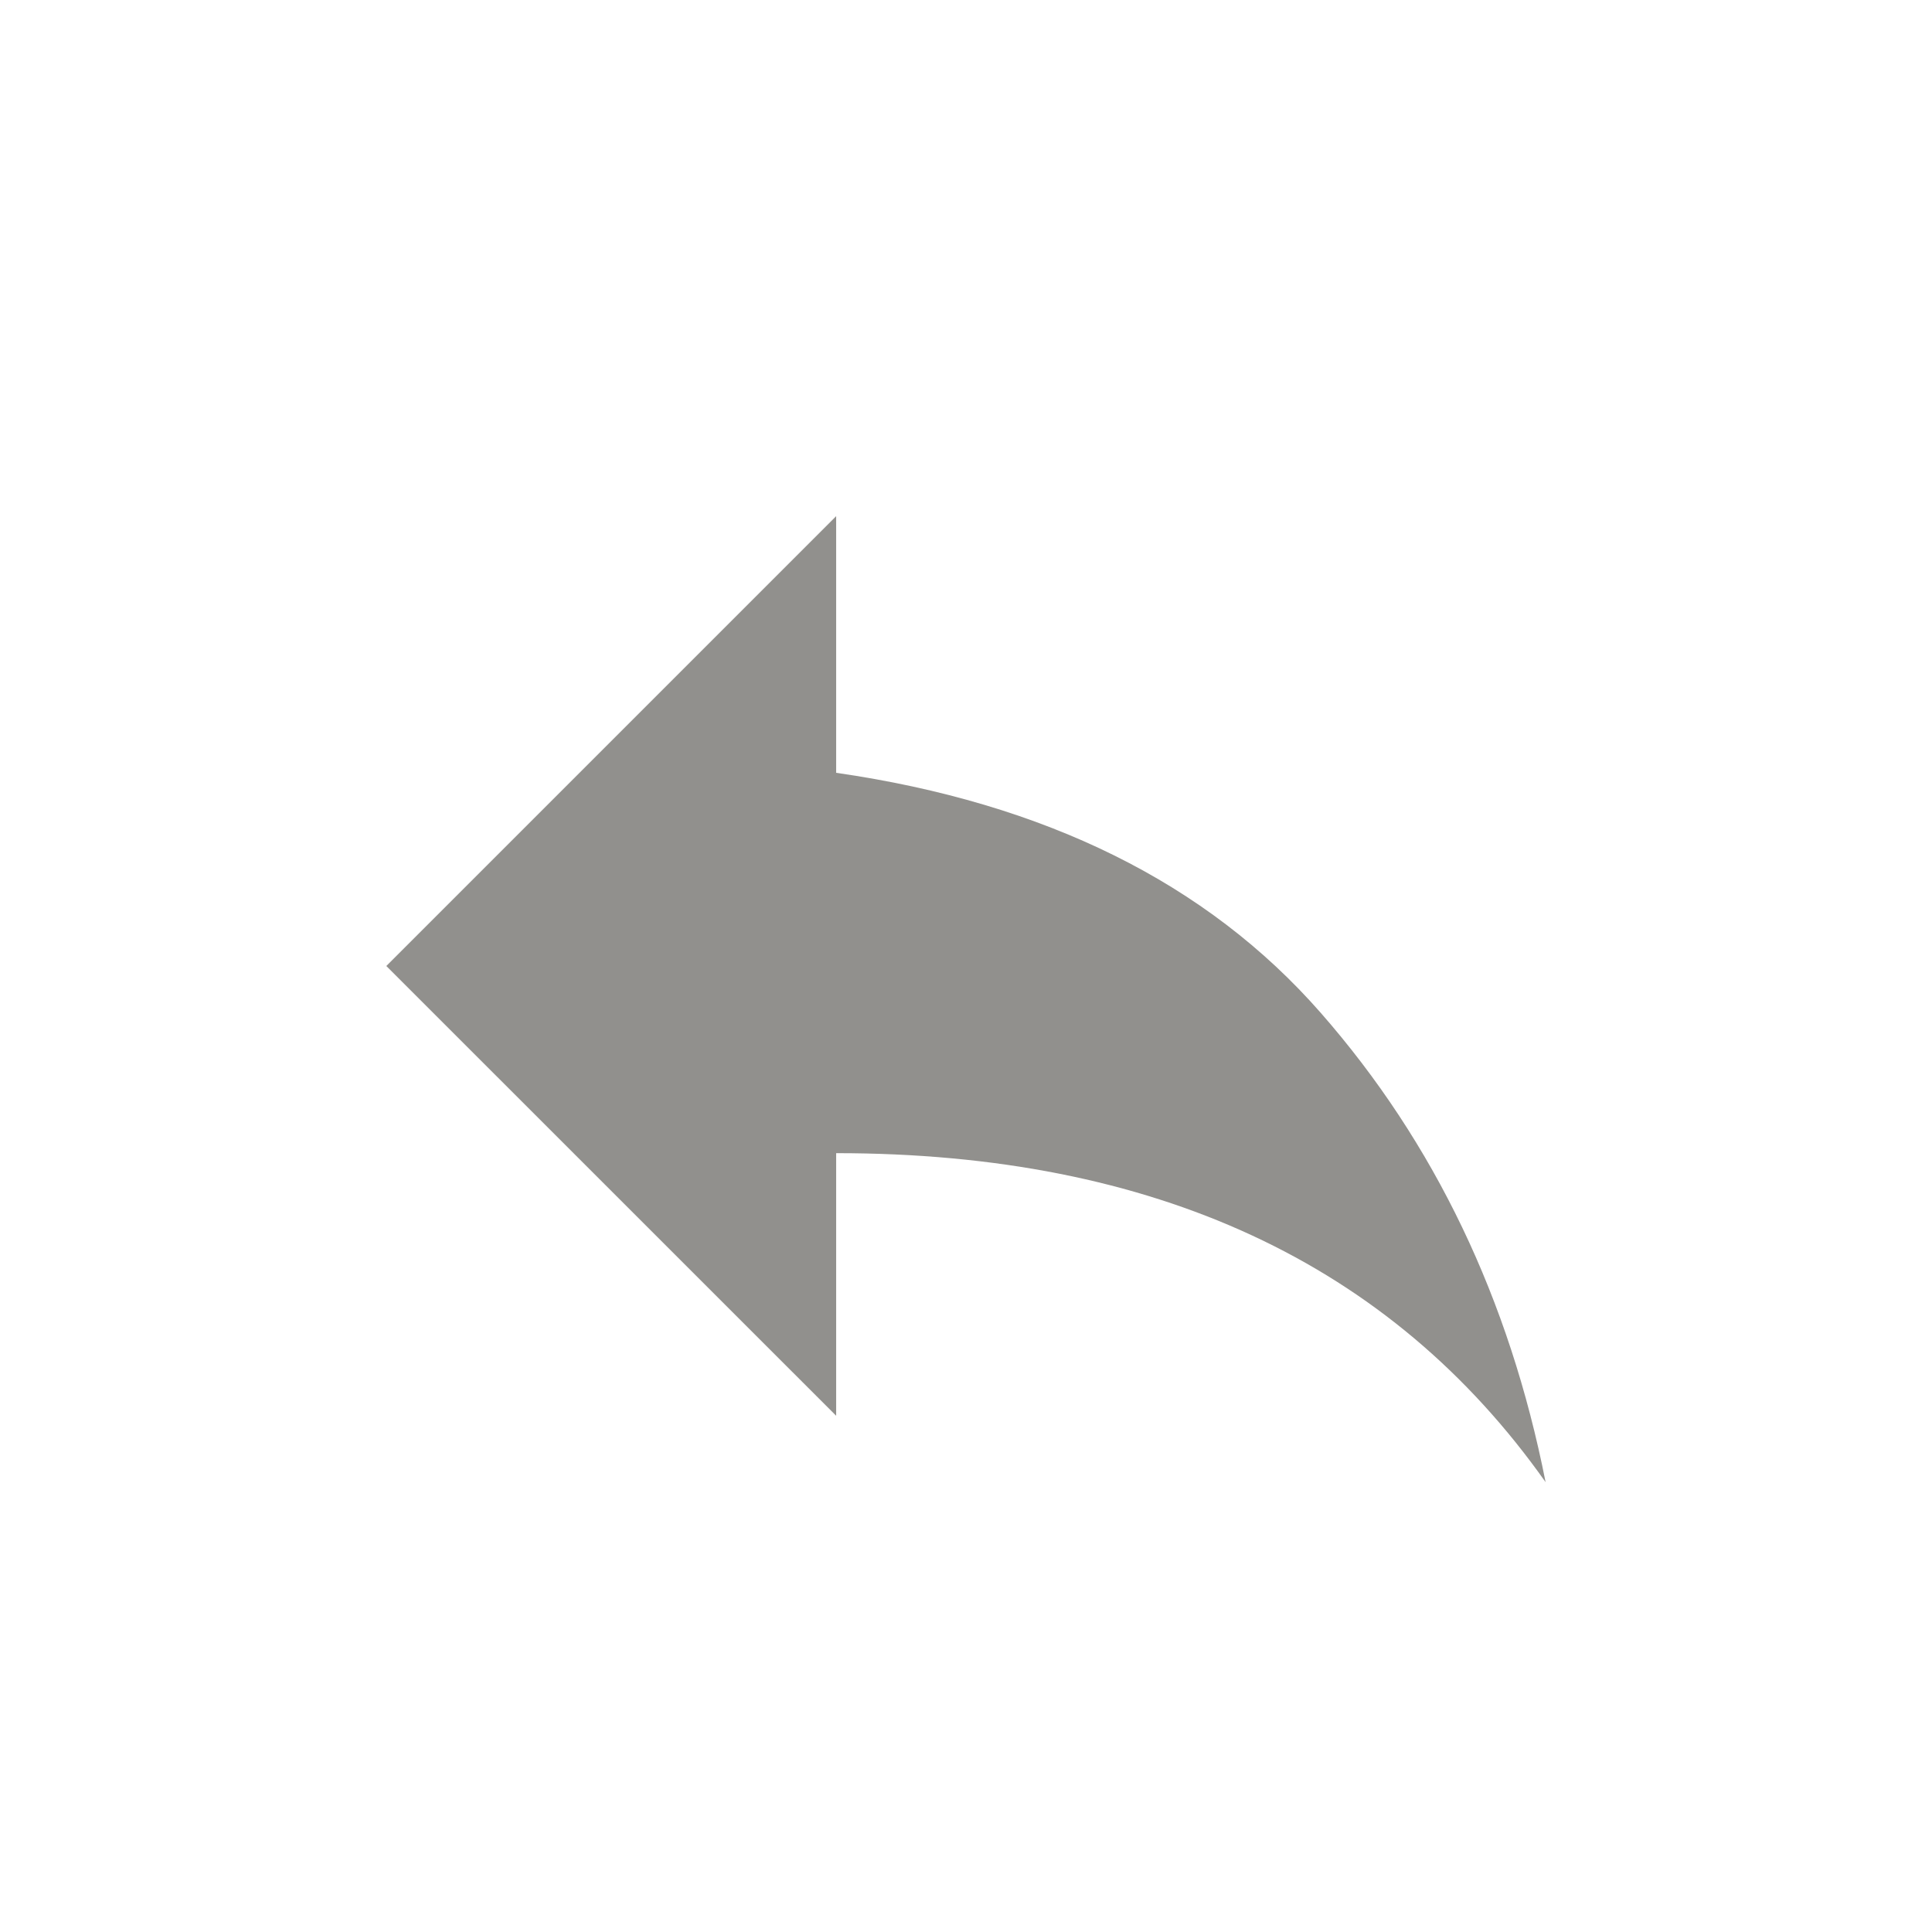 <!-- Generated by IcoMoon.io -->
<svg version="1.1" xmlns="http://www.w3.org/2000/svg" width="24" height="24" viewBox="0 0 24 24">
<title>reply</title>
<path fill="#91908d" d="M10.387 9.6q3.9 0.563 6.019 2.981t2.794 5.831q-2.888-4.087-8.813-4.087v3.262l-5.588-5.587 5.588-5.588v3.188z"></path>
</svg>
